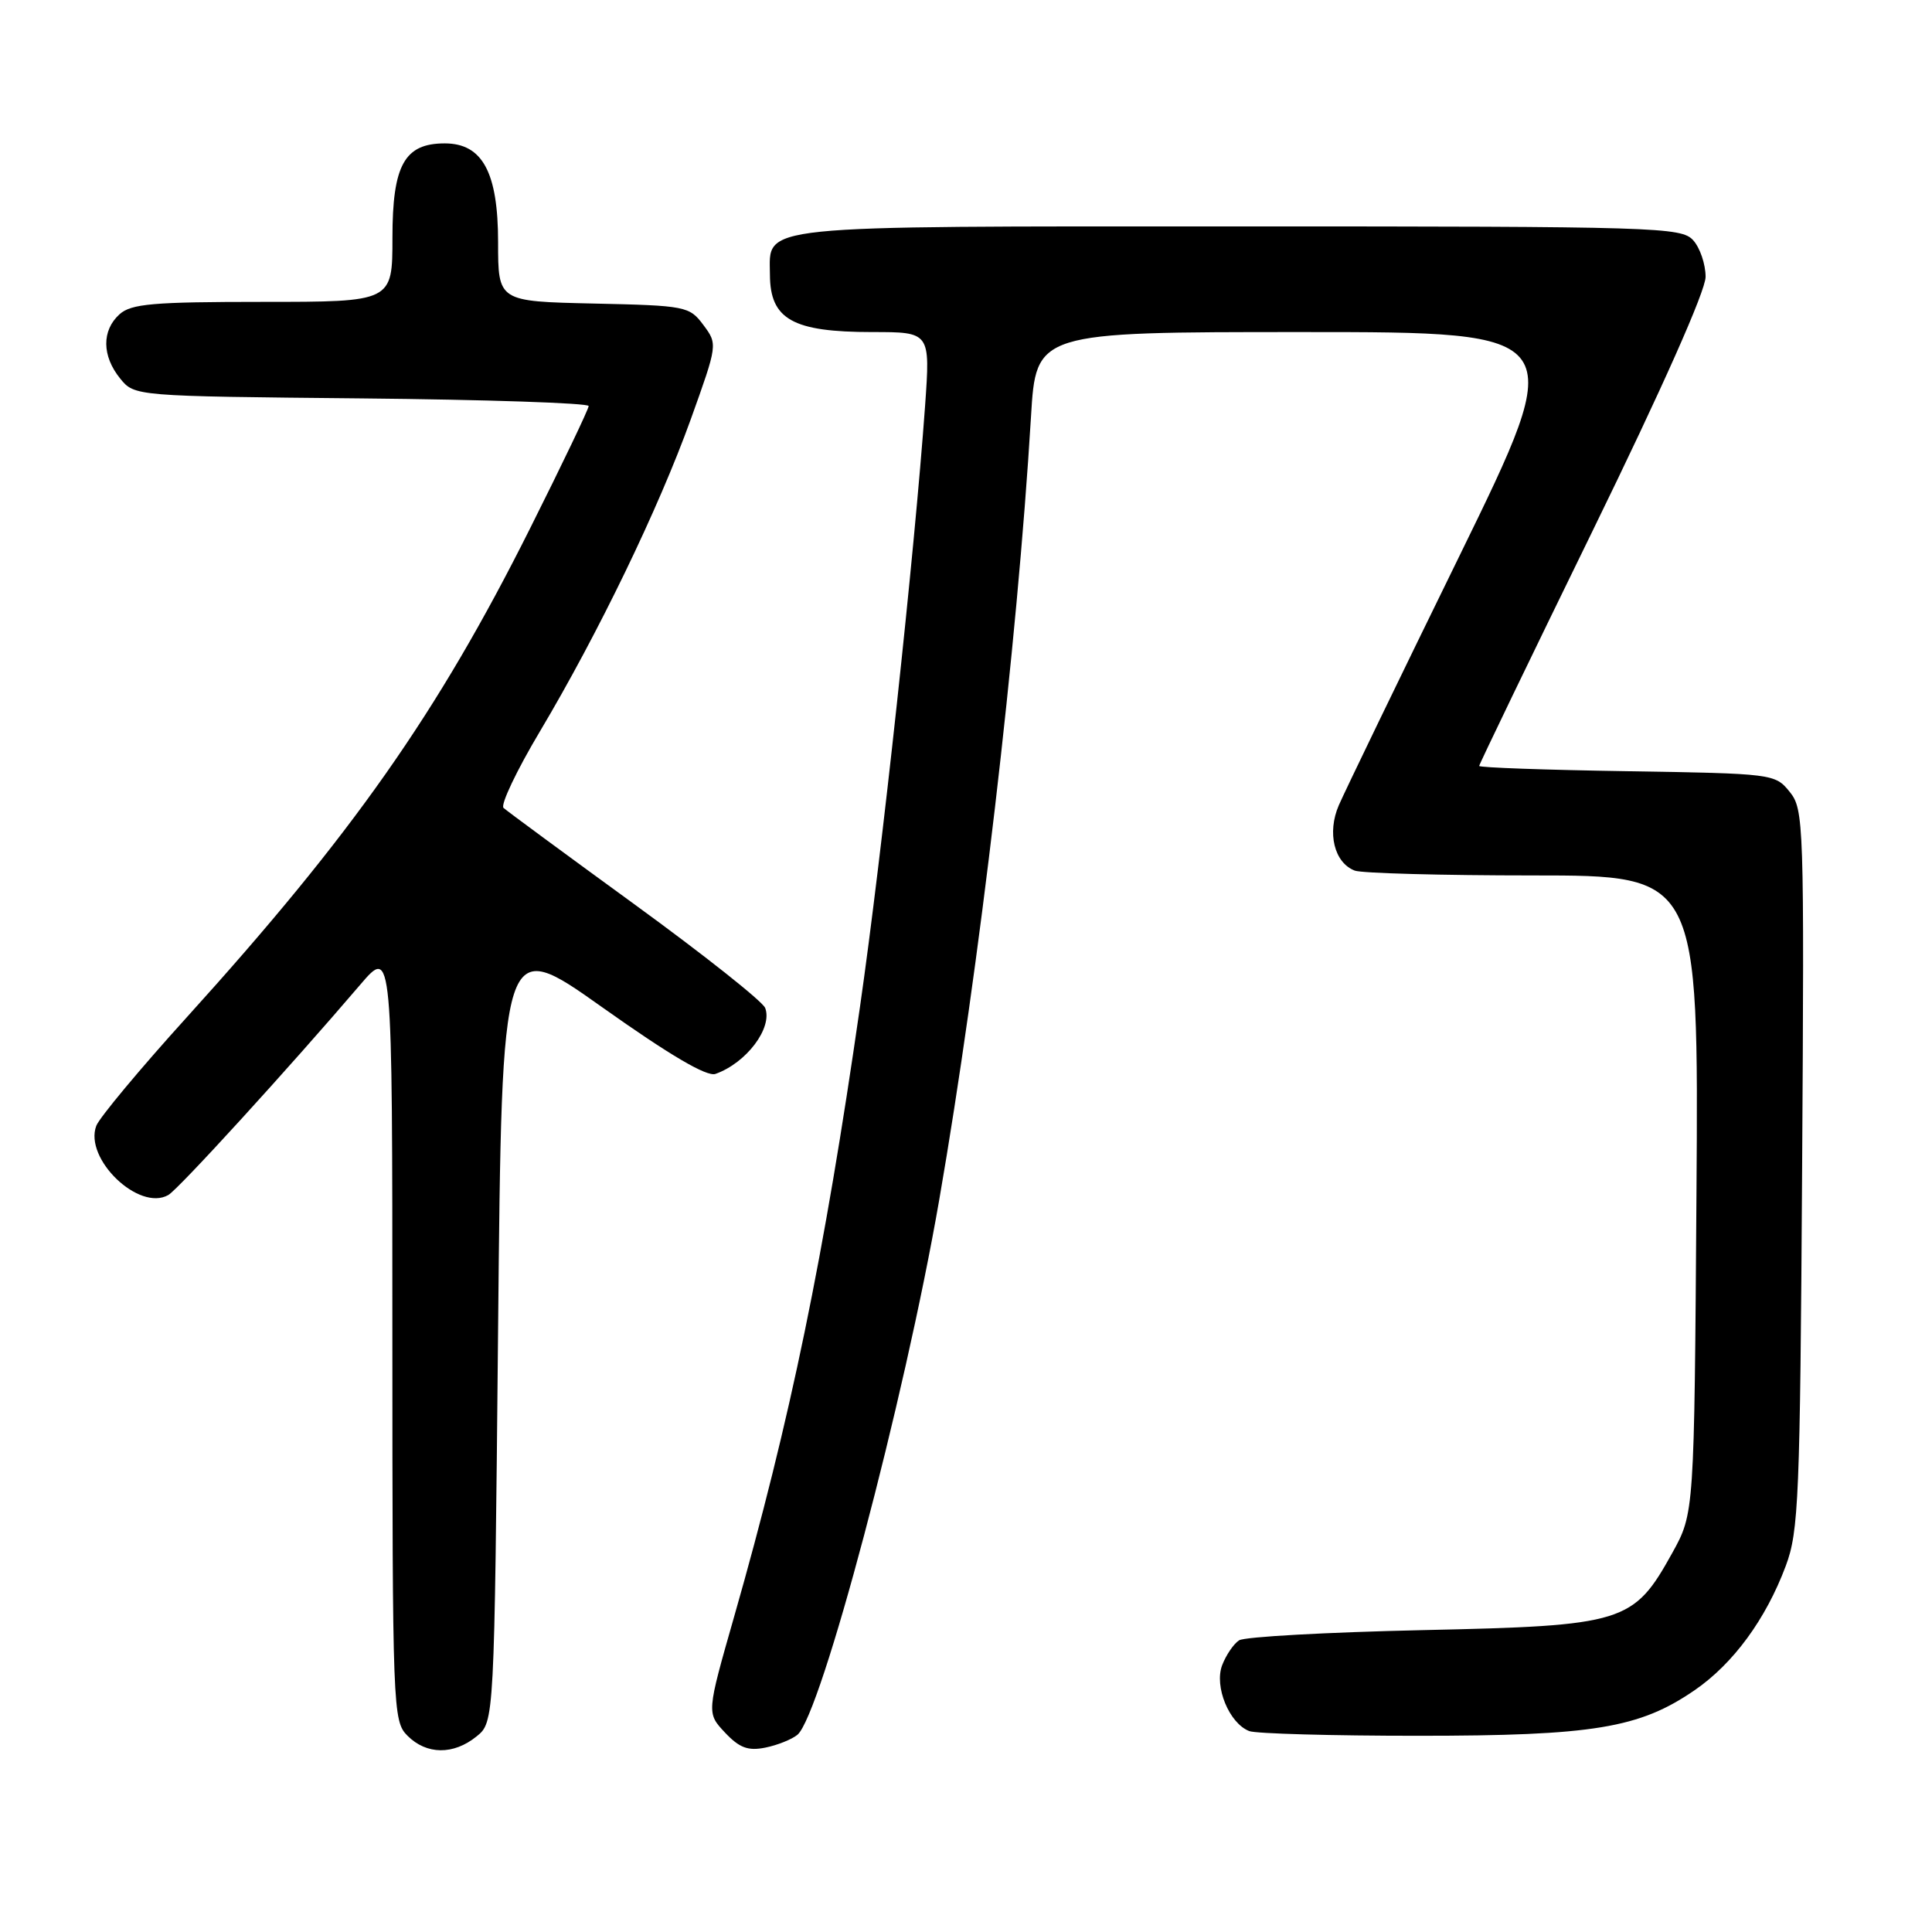 <?xml version="1.0" encoding="UTF-8" standalone="no"?>
<!DOCTYPE svg PUBLIC "-//W3C//DTD SVG 1.1//EN" "http://www.w3.org/Graphics/SVG/1.1/DTD/svg11.dtd" >
<svg xmlns="http://www.w3.org/2000/svg" xmlns:xlink="http://www.w3.org/1999/xlink" version="1.1" viewBox="0 0 256 256">
 <g >
 <path fill="currentColor"
d=" M 63.14 230.09 C 65.50 228.18 65.50 228.18 66.00 176.11 C 66.50 124.03 66.50 124.03 79.80 133.47 C 88.75 139.82 93.65 142.70 94.80 142.30 C 98.90 140.85 102.40 136.20 101.39 133.56 C 101.05 132.69 93.29 126.54 84.14 119.88 C 74.99 113.22 67.15 107.45 66.72 107.05 C 66.29 106.66 68.45 102.10 71.54 96.92 C 79.29 83.89 87.28 67.36 91.53 55.56 C 95.09 45.64 95.10 45.61 93.20 43.06 C 91.35 40.58 90.89 40.49 78.64 40.22 C 66.00 39.94 66.00 39.94 66.00 32.10 C 66.00 22.84 63.93 19.00 58.93 19.00 C 53.59 19.00 52.00 21.87 52.00 31.50 C 52.00 40.00 52.00 40.00 34.83 40.00 C 20.25 40.00 17.38 40.25 15.83 41.65 C 13.47 43.79 13.50 47.16 15.91 50.14 C 17.82 52.50 17.82 52.50 47.91 52.79 C 64.46 52.95 78.00 53.41 78.00 53.80 C 78.00 54.20 74.51 61.49 70.24 70.01 C 57.97 94.52 46.71 110.54 24.69 134.86 C 18.54 141.65 13.17 148.10 12.76 149.17 C 11.10 153.54 18.43 160.58 22.31 158.34 C 23.67 157.55 38.23 141.60 47.74 130.47 C 51.99 125.50 51.99 125.50 51.99 176.75 C 52.00 226.66 52.05 228.05 54.00 230.00 C 56.52 232.52 60.09 232.56 63.14 230.09 Z  M 105.66 229.87 C 108.78 227.28 119.85 185.55 124.45 159.00 C 129.78 128.25 134.79 85.49 136.61 55.25 C 137.28 44.00 137.28 44.00 172.59 44.00 C 207.89 44.00 207.89 44.00 193.34 73.75 C 185.33 90.11 178.16 104.94 177.40 106.70 C 175.82 110.34 176.79 114.32 179.51 115.36 C 180.42 115.71 191.05 116.00 203.12 116.00 C 225.08 116.00 225.08 116.00 224.79 158.25 C 224.50 200.50 224.50 200.50 221.58 205.78 C 216.44 215.05 215.24 215.42 188.50 216.00 C 175.85 216.28 164.91 216.88 164.19 217.35 C 163.47 217.81 162.46 219.30 161.94 220.65 C 160.87 223.48 162.88 228.36 165.54 229.38 C 166.44 229.72 176.48 230.00 187.87 230.00 C 211.12 230.00 217.24 228.99 224.55 223.96 C 229.66 220.45 233.98 214.56 236.62 207.50 C 238.34 202.92 238.52 198.54 238.79 154.92 C 239.08 108.96 239.02 107.25 237.14 104.92 C 235.21 102.53 234.93 102.50 215.59 102.19 C 204.82 102.02 196.00 101.71 196.00 101.49 C 196.00 101.28 202.75 87.29 211.00 70.40 C 220.24 51.49 226.00 38.54 226.00 36.68 C 226.00 35.02 225.26 32.83 224.35 31.83 C 222.78 30.10 219.59 30.00 164.17 30.00 C 99.35 30.00 101.98 29.73 102.02 36.40 C 102.04 42.32 105.04 44.00 115.57 44.00 C 123.27 44.00 123.27 44.00 122.58 53.75 C 121.17 73.39 116.88 113.04 113.95 133.43 C 109.19 166.52 104.74 188.10 97.27 214.24 C 93.63 226.98 93.63 226.98 96.06 229.57 C 97.97 231.60 99.12 232.03 101.40 231.57 C 103.00 231.25 104.92 230.48 105.66 229.87 Z "/>
</g>
</svg>